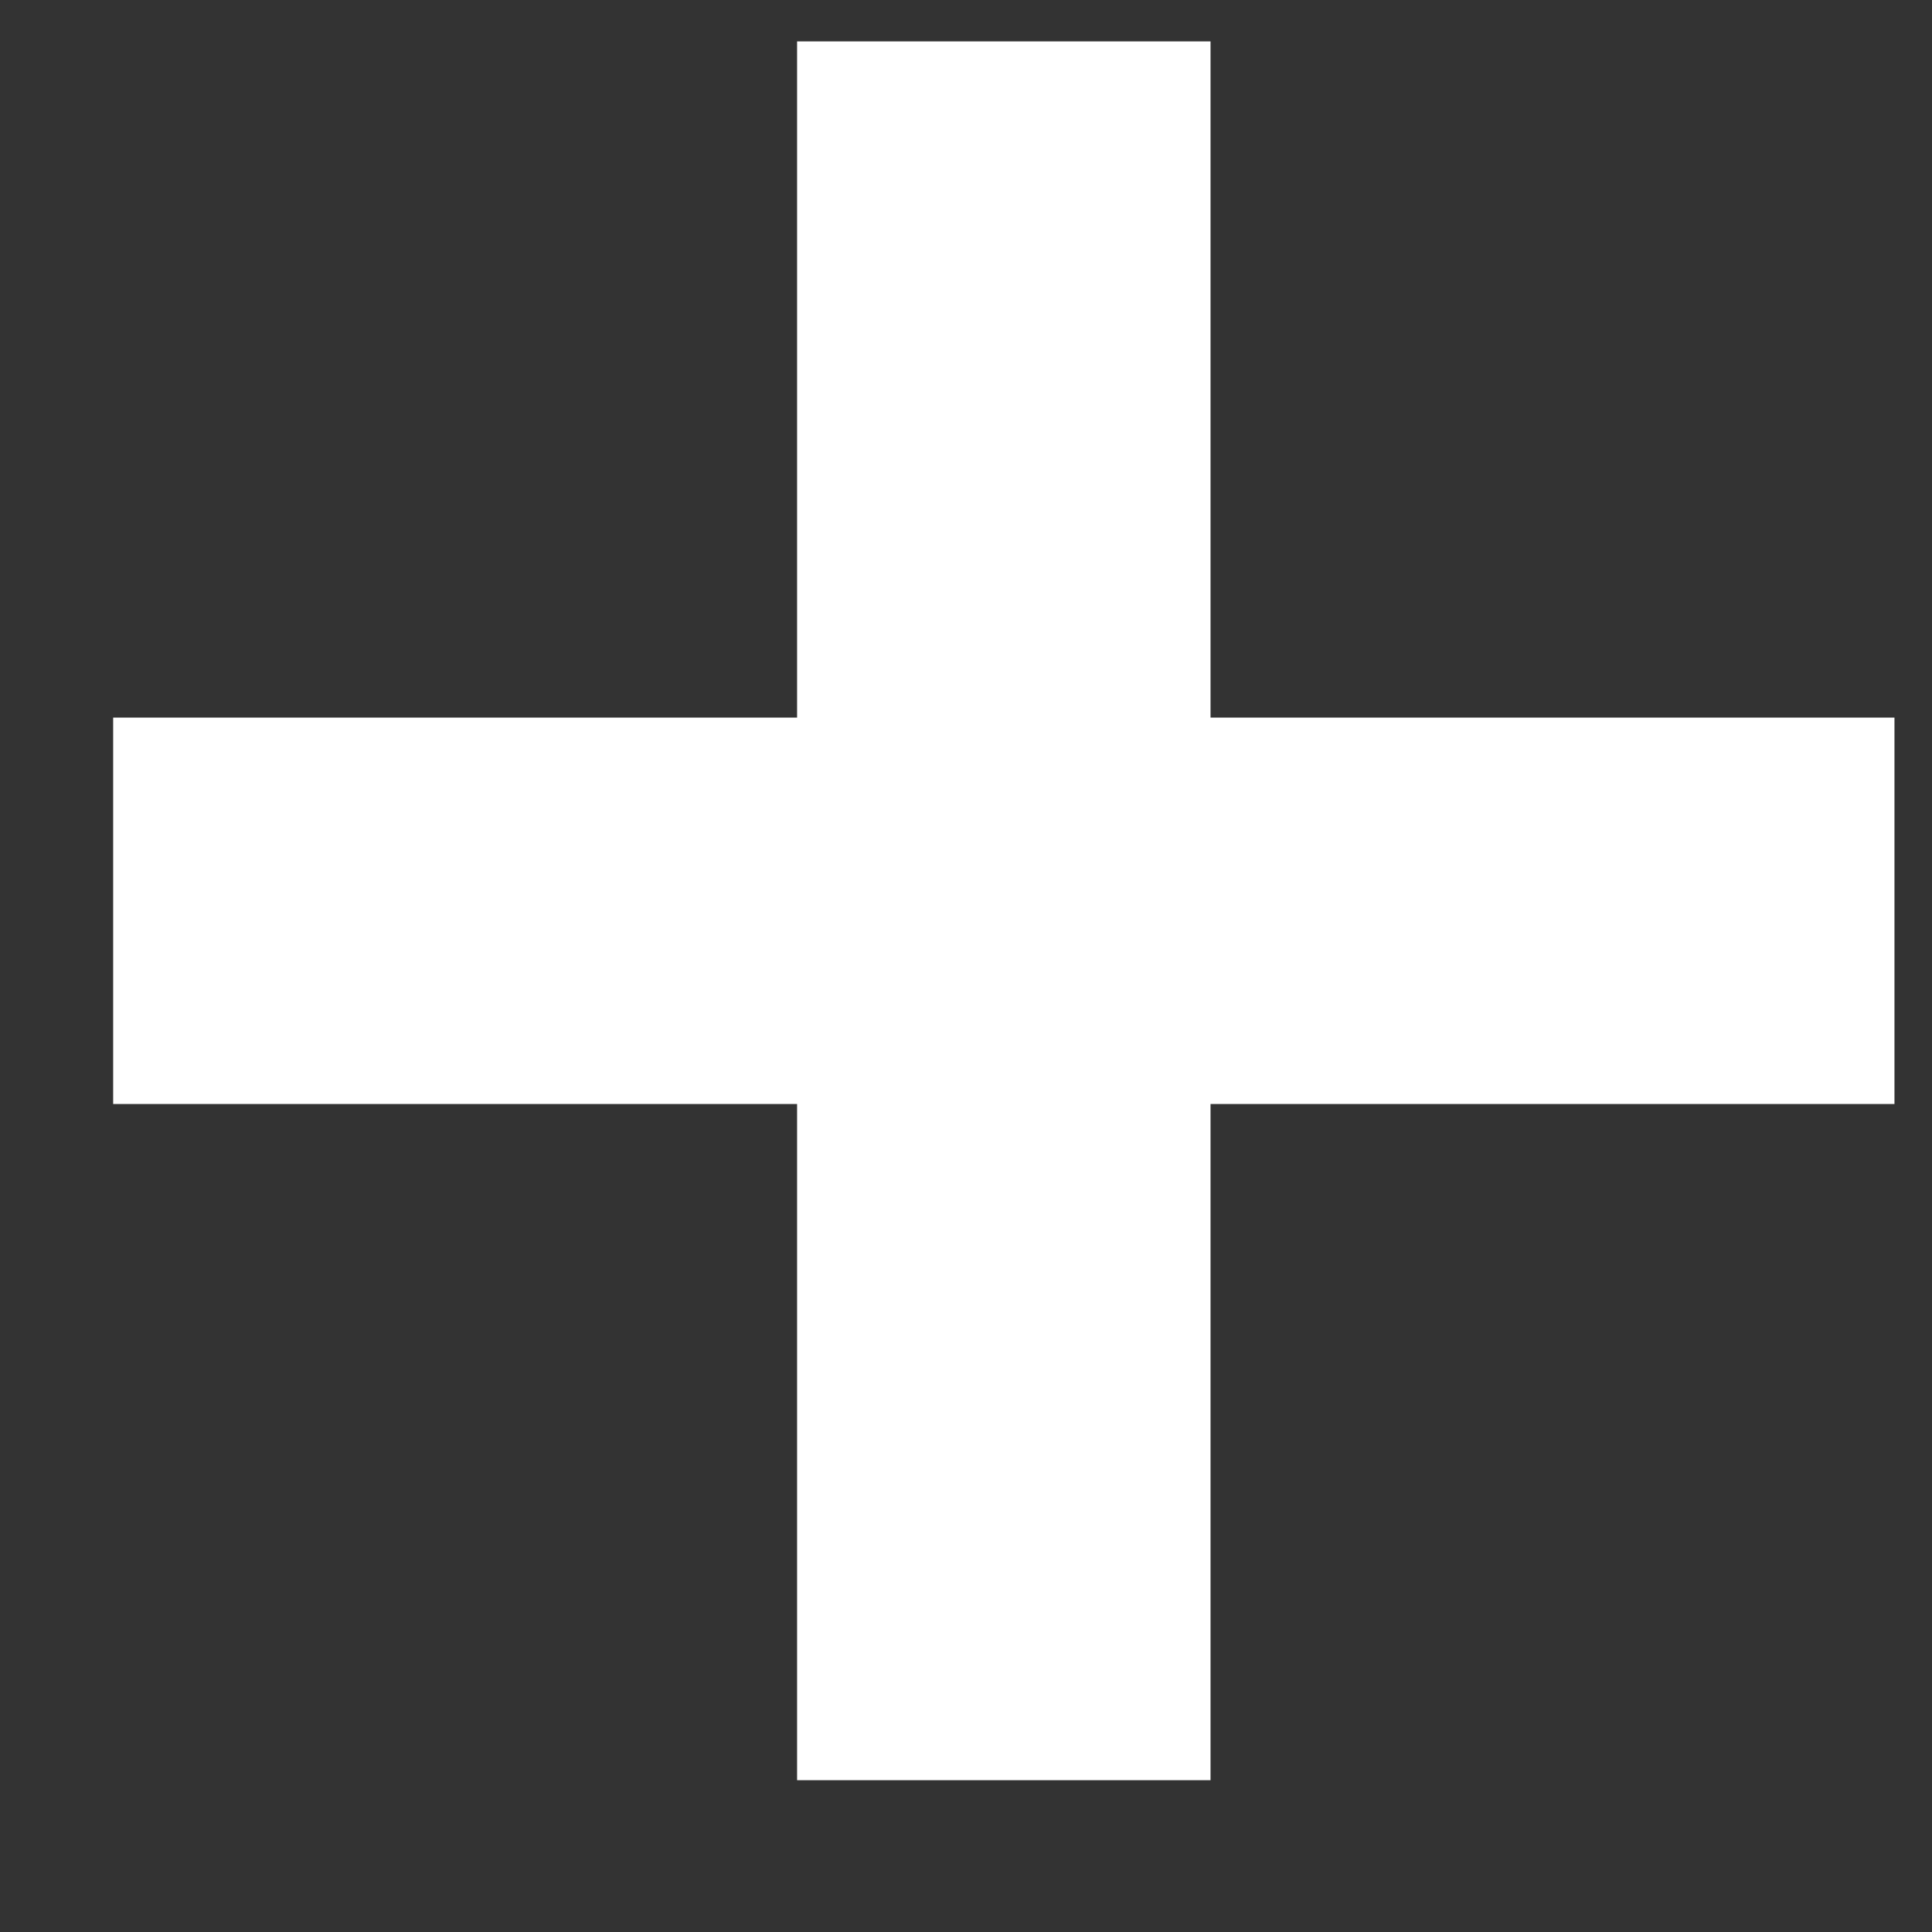 <svg width="7" height="7" viewBox="0 0 7 7" fill="none" xmlns="http://www.w3.org/2000/svg">
<rect x="0" y="0" width="7" height="7" fill="#333333" stroke="none"/>
<path d="M2.888 6.45V0.15H4.386V6.45H2.888ZM0.41 4V2.6H6.864V4H0.41Z" fill="white"/>
</svg>
